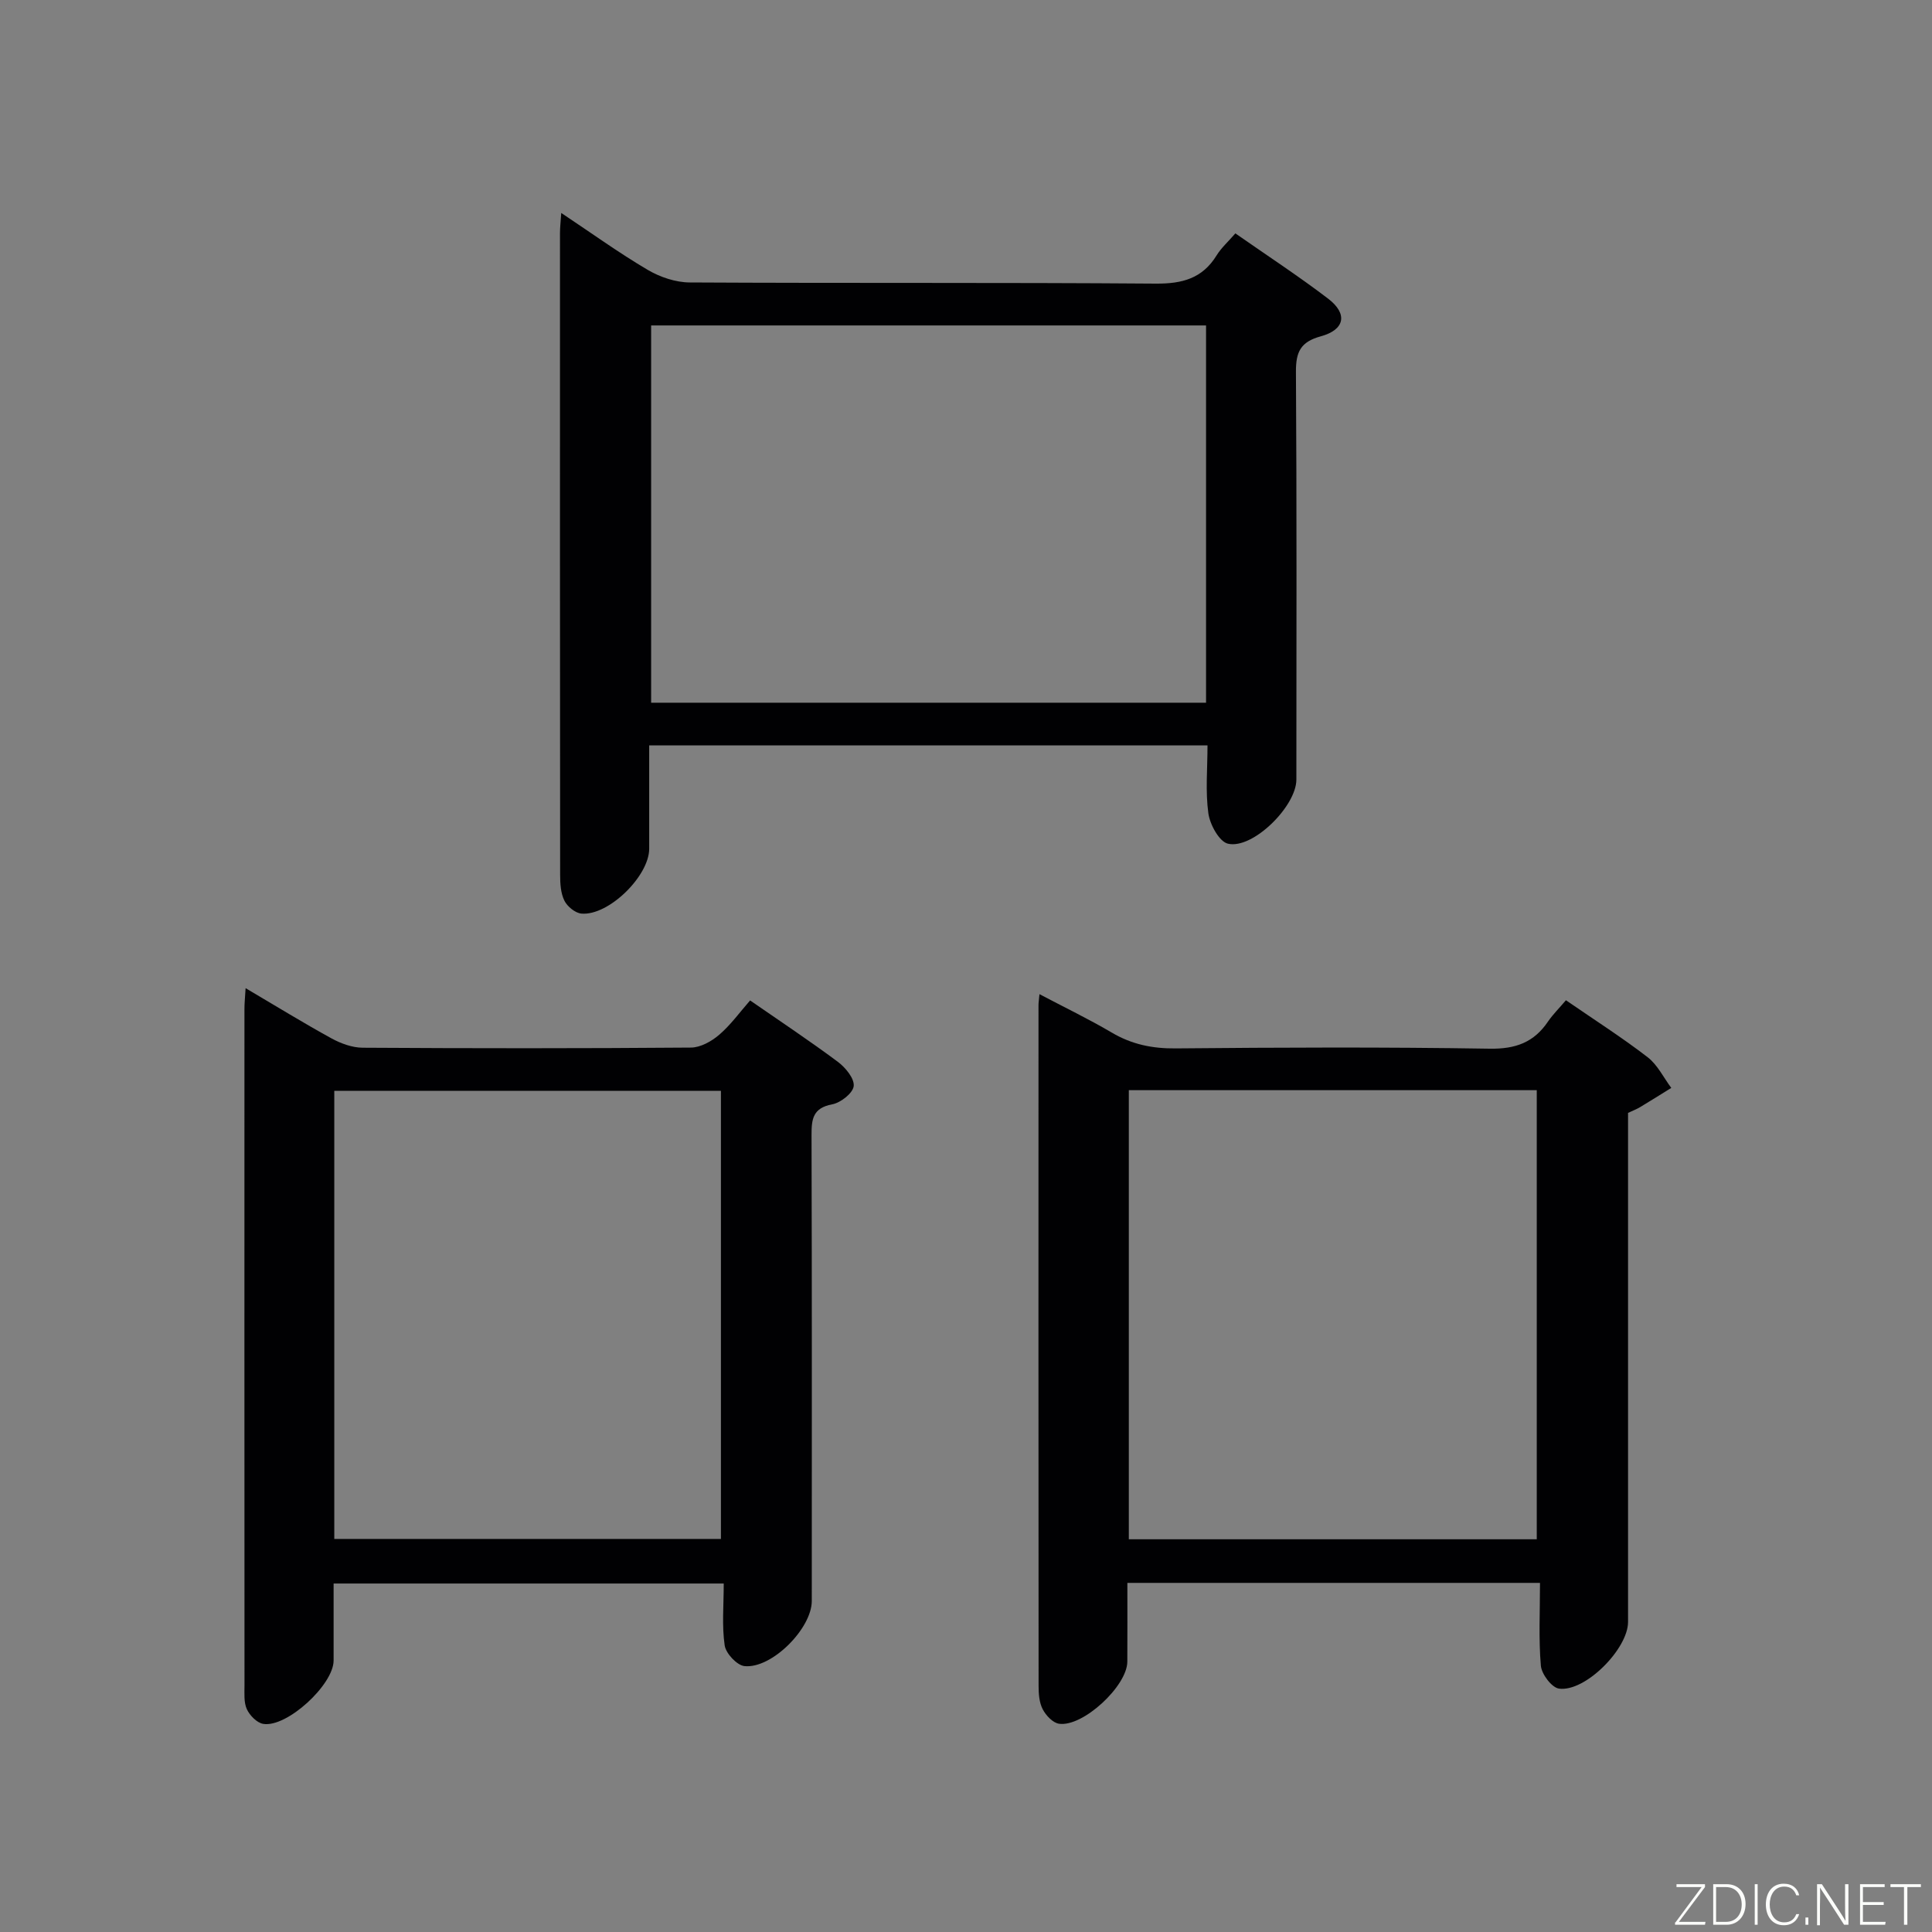 <svg enable-background="new 0 0 400 400" viewBox="0 0 400 400" xmlns="http://www.w3.org/2000/svg"><rect x="0" y="0" width="400" height="400" fill="#808080" stroke="none"/><path d="m250 154.33c-38.7 0-76.78 0-115.59 0 0 7.16.01 14.28 0 21.39-.01 5.66-8.42 13.92-14.02 13.43-1.28-.11-2.93-1.45-3.53-2.66-.77-1.54-.89-3.53-.89-5.32-.04-44.31-.04-88.62-.03-132.93 0-1.1.13-2.21.26-4.15 6.32 4.21 11.94 8.27 17.9 11.78 2.56 1.51 5.8 2.6 8.73 2.61 32.15.18 64.3-.01 96.45.24 5.49.04 9.66-1.06 12.61-5.85.94-1.53 2.34-2.78 3.88-4.55 6.5 4.54 13.02 8.8 19.2 13.51 4.1 3.13 3.5 6.43-1.51 7.8-4.18 1.14-5.17 3.22-5.15 7.32.18 28.15.1 56.31.09 84.46 0 5.5-9.01 14.46-14.16 13.27-1.8-.41-3.73-3.95-4.06-6.27-.63-4.54-.18-9.22-.18-14.08zm-.3-86.95c-38.53 0-76.72 0-114.89 0v78.11h114.89c0-26.1 0-51.89 0-78.11z" fill="#010103"/><path d="m324.21 207.09c6.04 4.16 11.66 7.74 16.92 11.8 2.05 1.58 3.29 4.2 4.89 6.35-2.16 1.34-4.31 2.69-6.49 4-.7.42-1.48.71-2.46 1.17v36.93 68.47c0 5.57-8.87 14.54-14.29 13.8-1.5-.2-3.61-2.99-3.76-4.74-.48-5.57-.18-11.21-.18-17.15-28.76 0-56.66 0-85.43 0 0 5.47.02 10.89-.01 16.31-.02 5.04-9.21 13.59-14.15 12.85-1.28-.19-2.72-1.73-3.38-3.02-.72-1.39-.84-3.2-.84-4.83-.04-46.98-.03-93.97-.02-140.95 0-.5.09-.99.2-2.25 5.17 2.73 10.19 5.14 14.96 7.95 4.16 2.46 8.42 3.33 13.25 3.28 21.66-.2 43.32-.29 64.97.06 5.38.09 9.21-1.29 12.14-5.67 1.01-1.46 2.32-2.75 3.68-4.36zm-90.5 18.62v92.98h84.46c0-31.16 0-62.01 0-92.98-28.31 0-56.2 0-84.46 0z" fill="#010103"/><path d="m50.85 204.59c6.38 3.76 12.01 7.23 17.79 10.4 1.94 1.06 4.29 1.92 6.46 1.93 22.66.14 45.31.15 67.97-.03 1.98-.02 4.26-1.3 5.83-2.65 2.36-2.02 4.22-4.62 6.4-7.11 6.24 4.32 12.33 8.36 18.18 12.72 1.57 1.17 3.44 3.45 3.27 5.01-.16 1.46-2.69 3.45-4.45 3.78-4 .75-4.29 3.04-4.28 6.37.09 32.15.06 64.3.05 96.46 0 5.68-8.28 14.06-13.93 13.48-1.56-.16-3.85-2.62-4.1-4.27-.6-4.06-.2-8.26-.2-12.83-27.16 0-53.68 0-80.77 0 0 5.41.01 10.68 0 15.96-.02 5.01-9.69 13.92-14.58 13.1-1.3-.22-2.78-1.74-3.38-3.03-.65-1.42-.49-3.26-.49-4.92-.02-46.65-.02-93.29-.01-139.94-.01-1.15.11-2.31.24-4.43zm18.36 114.03h80.05c0-31.13 0-61.87 0-92.78-26.86 0-53.39 0-80.05 0z" fill="#010103"/><g fill="#fbfcfa"><path d="m346.9 398 5.4-7.3h-5.2v-.6h5.9v.6l-5.4 7.2h5.5l-.1.6h-6.2v-.5z"/><path d="m354.7 390.1h2.8c2.3 0 3.9 1.6 3.9 4.1s-1.6 4.3-3.9 4.3h-2.8zm.6 7.8h2c2.2 0 3.3-1.6 3.3-3.6 0-1.8-1-3.6-3.3-3.6h-2z"/><path d="m363.9 390.1v8.4h-.6v-8.4h1.6z"/><path d="m372.5 396.3c-.4 1.3-1.4 2.3-3.2 2.3-2.4 0-3.7-1.9-3.7-4.3 0-2.3 1.2-4.3 3.7-4.3 1.8 0 2.9 1 3.2 2.4h-.6c-.4-1.1-1.1-1.8-2.5-1.8-2.1 0-3 1.9-3 3.7s.9 3.7 3 3.7c1.4 0 2.1-.7 2.5-1.7z"/><path d="m373.8 398.5v-1.5h.6v1.5z"/><path d="m376.2 398.5v-8.4h1c1.3 2 4.4 6.7 4.9 7.6-.1-1.2-.1-2.4-.1-3.8v-3.8h.7v8.4h-.9c-1.2-1.9-4.4-6.8-5-7.7.1 1.1 0 2.3 0 3.9v3.9h-.6z"/><path d="m390 394.4h-4.3v3.5h4.7l-.1.6h-5.2v-8.4h5.1v.6h-4.5v3.1h4.3z"/><path d="m394.2 390.7h-2.8v-.6h6.3v.6h-2.8v7.8h-.7z"/></g></svg>
